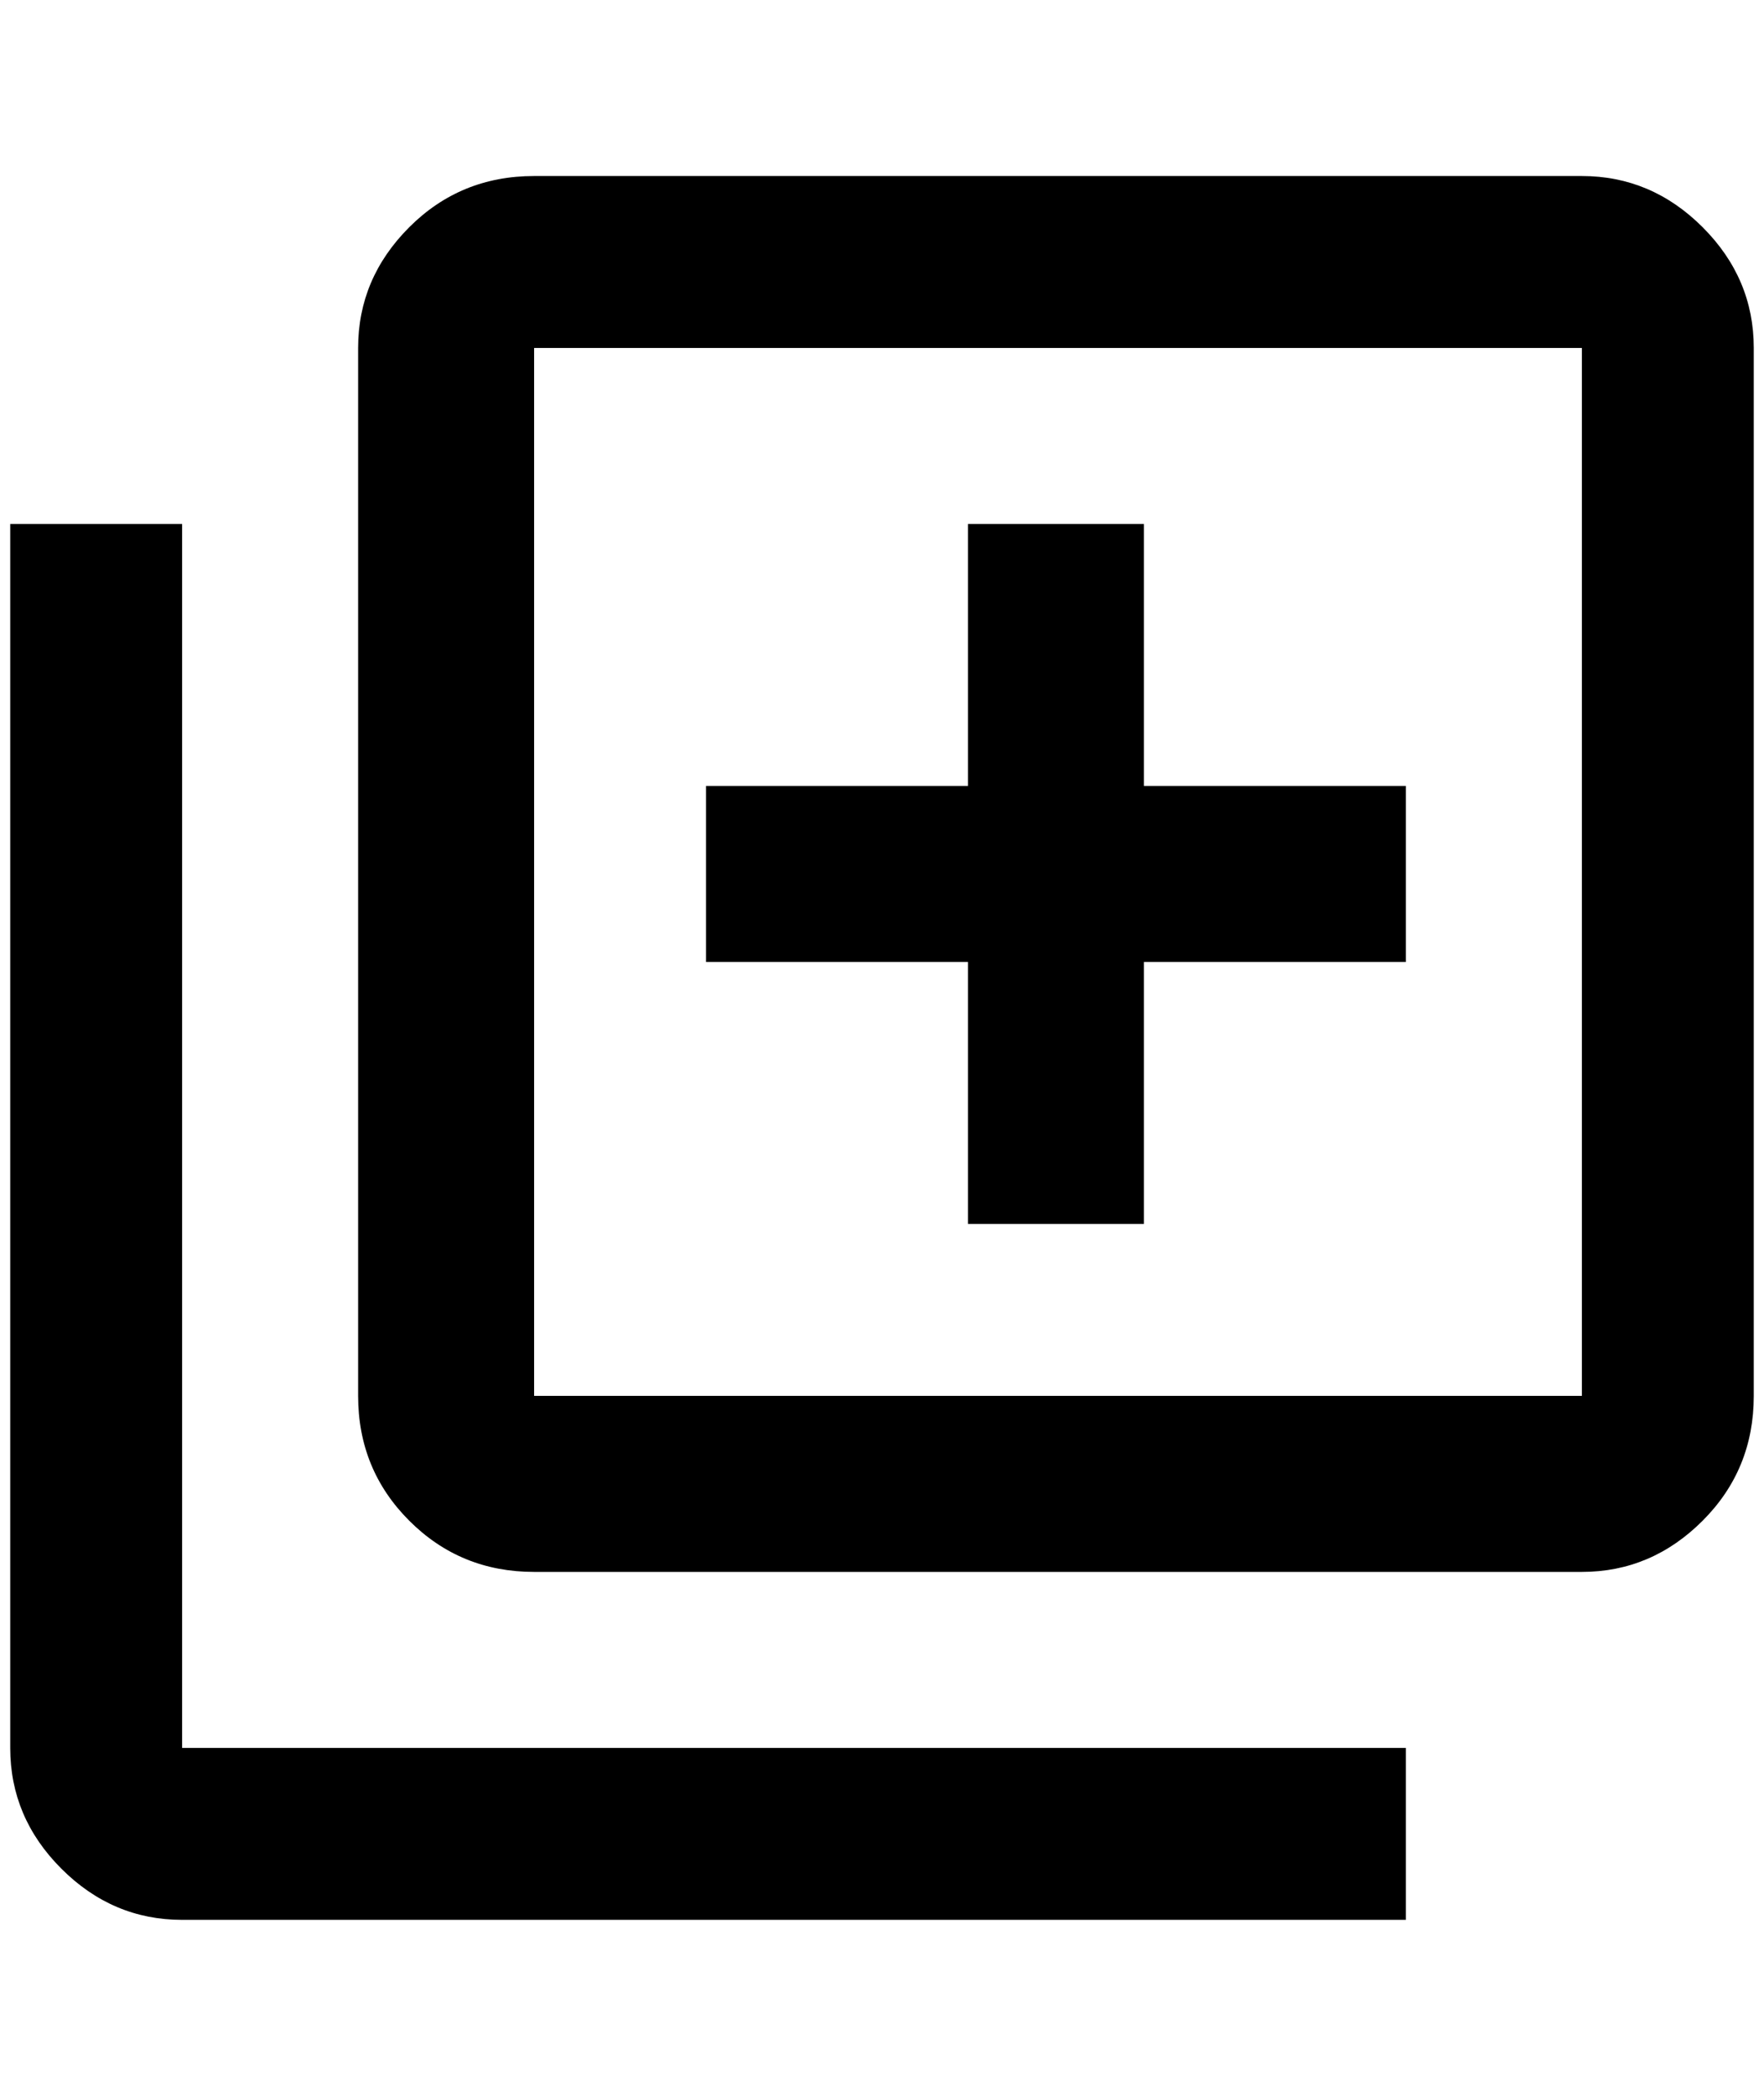 <?xml version="1.0" standalone="no"?>
<!DOCTYPE svg PUBLIC "-//W3C//DTD SVG 1.1//EN" "http://www.w3.org/Graphics/SVG/1.1/DTD/svg11.dtd" >
<svg xmlns="http://www.w3.org/2000/svg" xmlns:xlink="http://www.w3.org/1999/xlink" version="1.1" viewBox="-10 0 1724 2048">
   <path fill="currentColor"
d="M1364 940h-256v256h-172v-256h-256v-172h256v-256h172v256h256v172zM1536 340v1024h-1024v-1024h1024zM1536 172h-1024q-72 0 -122 50t-50 118v1024q0 72 50 122t122 50h1024q68 0 118 -50t50 -122v-1024q0 -68 -50 -118t-118 -50zM168 512h-168v1196q0 68 50 118t118 50
h1196v-168h-1196v-1196z" />
</svg>
